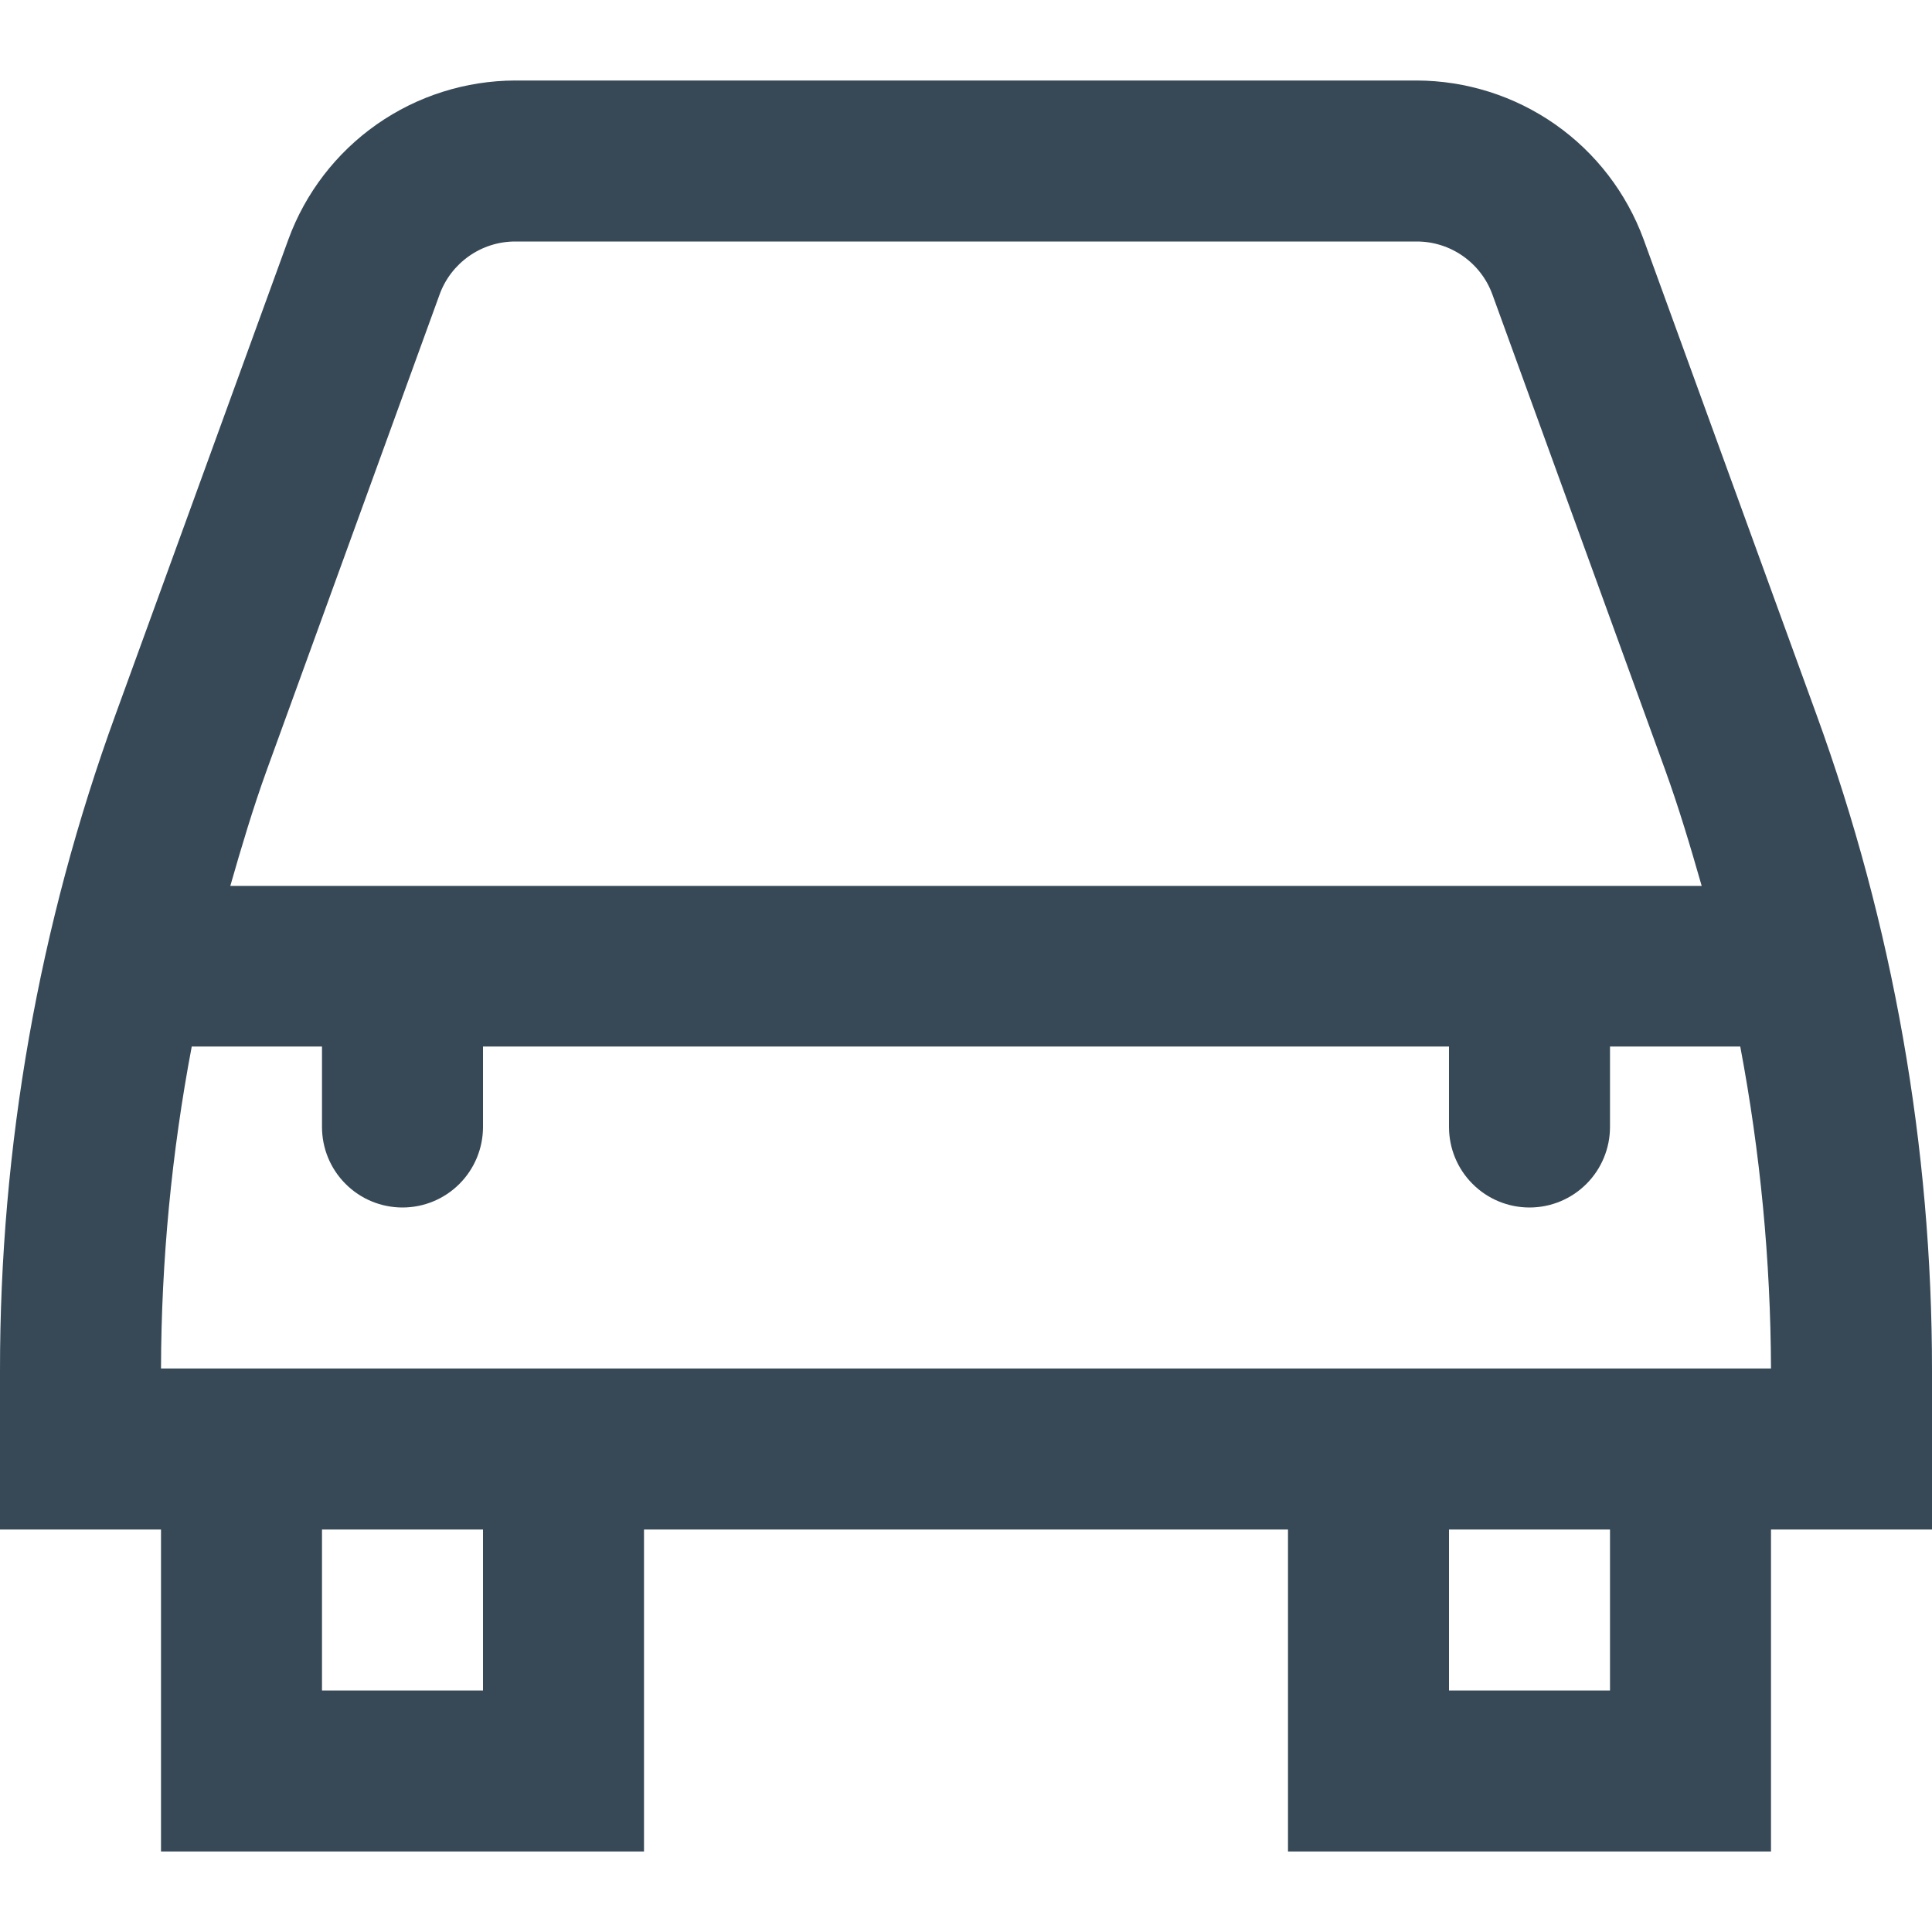 <svg width="24" height="24" viewBox="0 0 24 24" fill="none" xmlns="http://www.w3.org/2000/svg">
<g clip-path="url(#clip0_51_69259)">
<path d="M20.418 2.975C20.206 2.397 19.823 1.898 19.319 1.545C18.815 1.192 18.215 1.002 17.6 1H6.4C5.784 1.002 5.184 1.192 4.68 1.545C4.177 1.898 3.793 2.397 3.582 2.975L1.438 8.869C0.484 11.485 -0.002 14.247 -0 17.031V19H2V23H8V19H16V23H22V19H24V17.031C24.002 14.247 23.515 11.485 22.562 8.869L20.418 2.975ZM5.461 3.658C5.531 3.465 5.659 3.299 5.827 3.181C5.995 3.063 6.195 3 6.4 3H17.6C17.805 3 18.005 3.063 18.173 3.181C18.341 3.299 18.469 3.465 18.539 3.658L20.683 9.558C20.856 10.035 21 10.52 21.139 11.005H2.861C3 10.52 3.144 10.035 3.317 9.558L5.461 3.658ZM6 21H4V19H6V21ZM20 21H18V19H20V21ZM2 17C2.004 15.658 2.132 14.319 2.382 13H4V14C4 14.265 4.105 14.52 4.293 14.707C4.48 14.895 4.735 15 5 15C5.265 15 5.519 14.895 5.707 14.707C5.894 14.52 6 14.265 6 14V13H18V14C18 14.265 18.105 14.52 18.293 14.707C18.48 14.895 18.735 15 19 15C19.265 15 19.519 14.895 19.707 14.707C19.894 14.52 20 14.265 20 14V13H21.618C21.867 14.319 21.995 15.658 22 17H2Z" fill="#374957"/>
</g>
<defs>
<clipPath id="clip0_51_69259">
<rect width="24" height="24" fill="white"/>
</clipPath>
</defs>
</svg>
